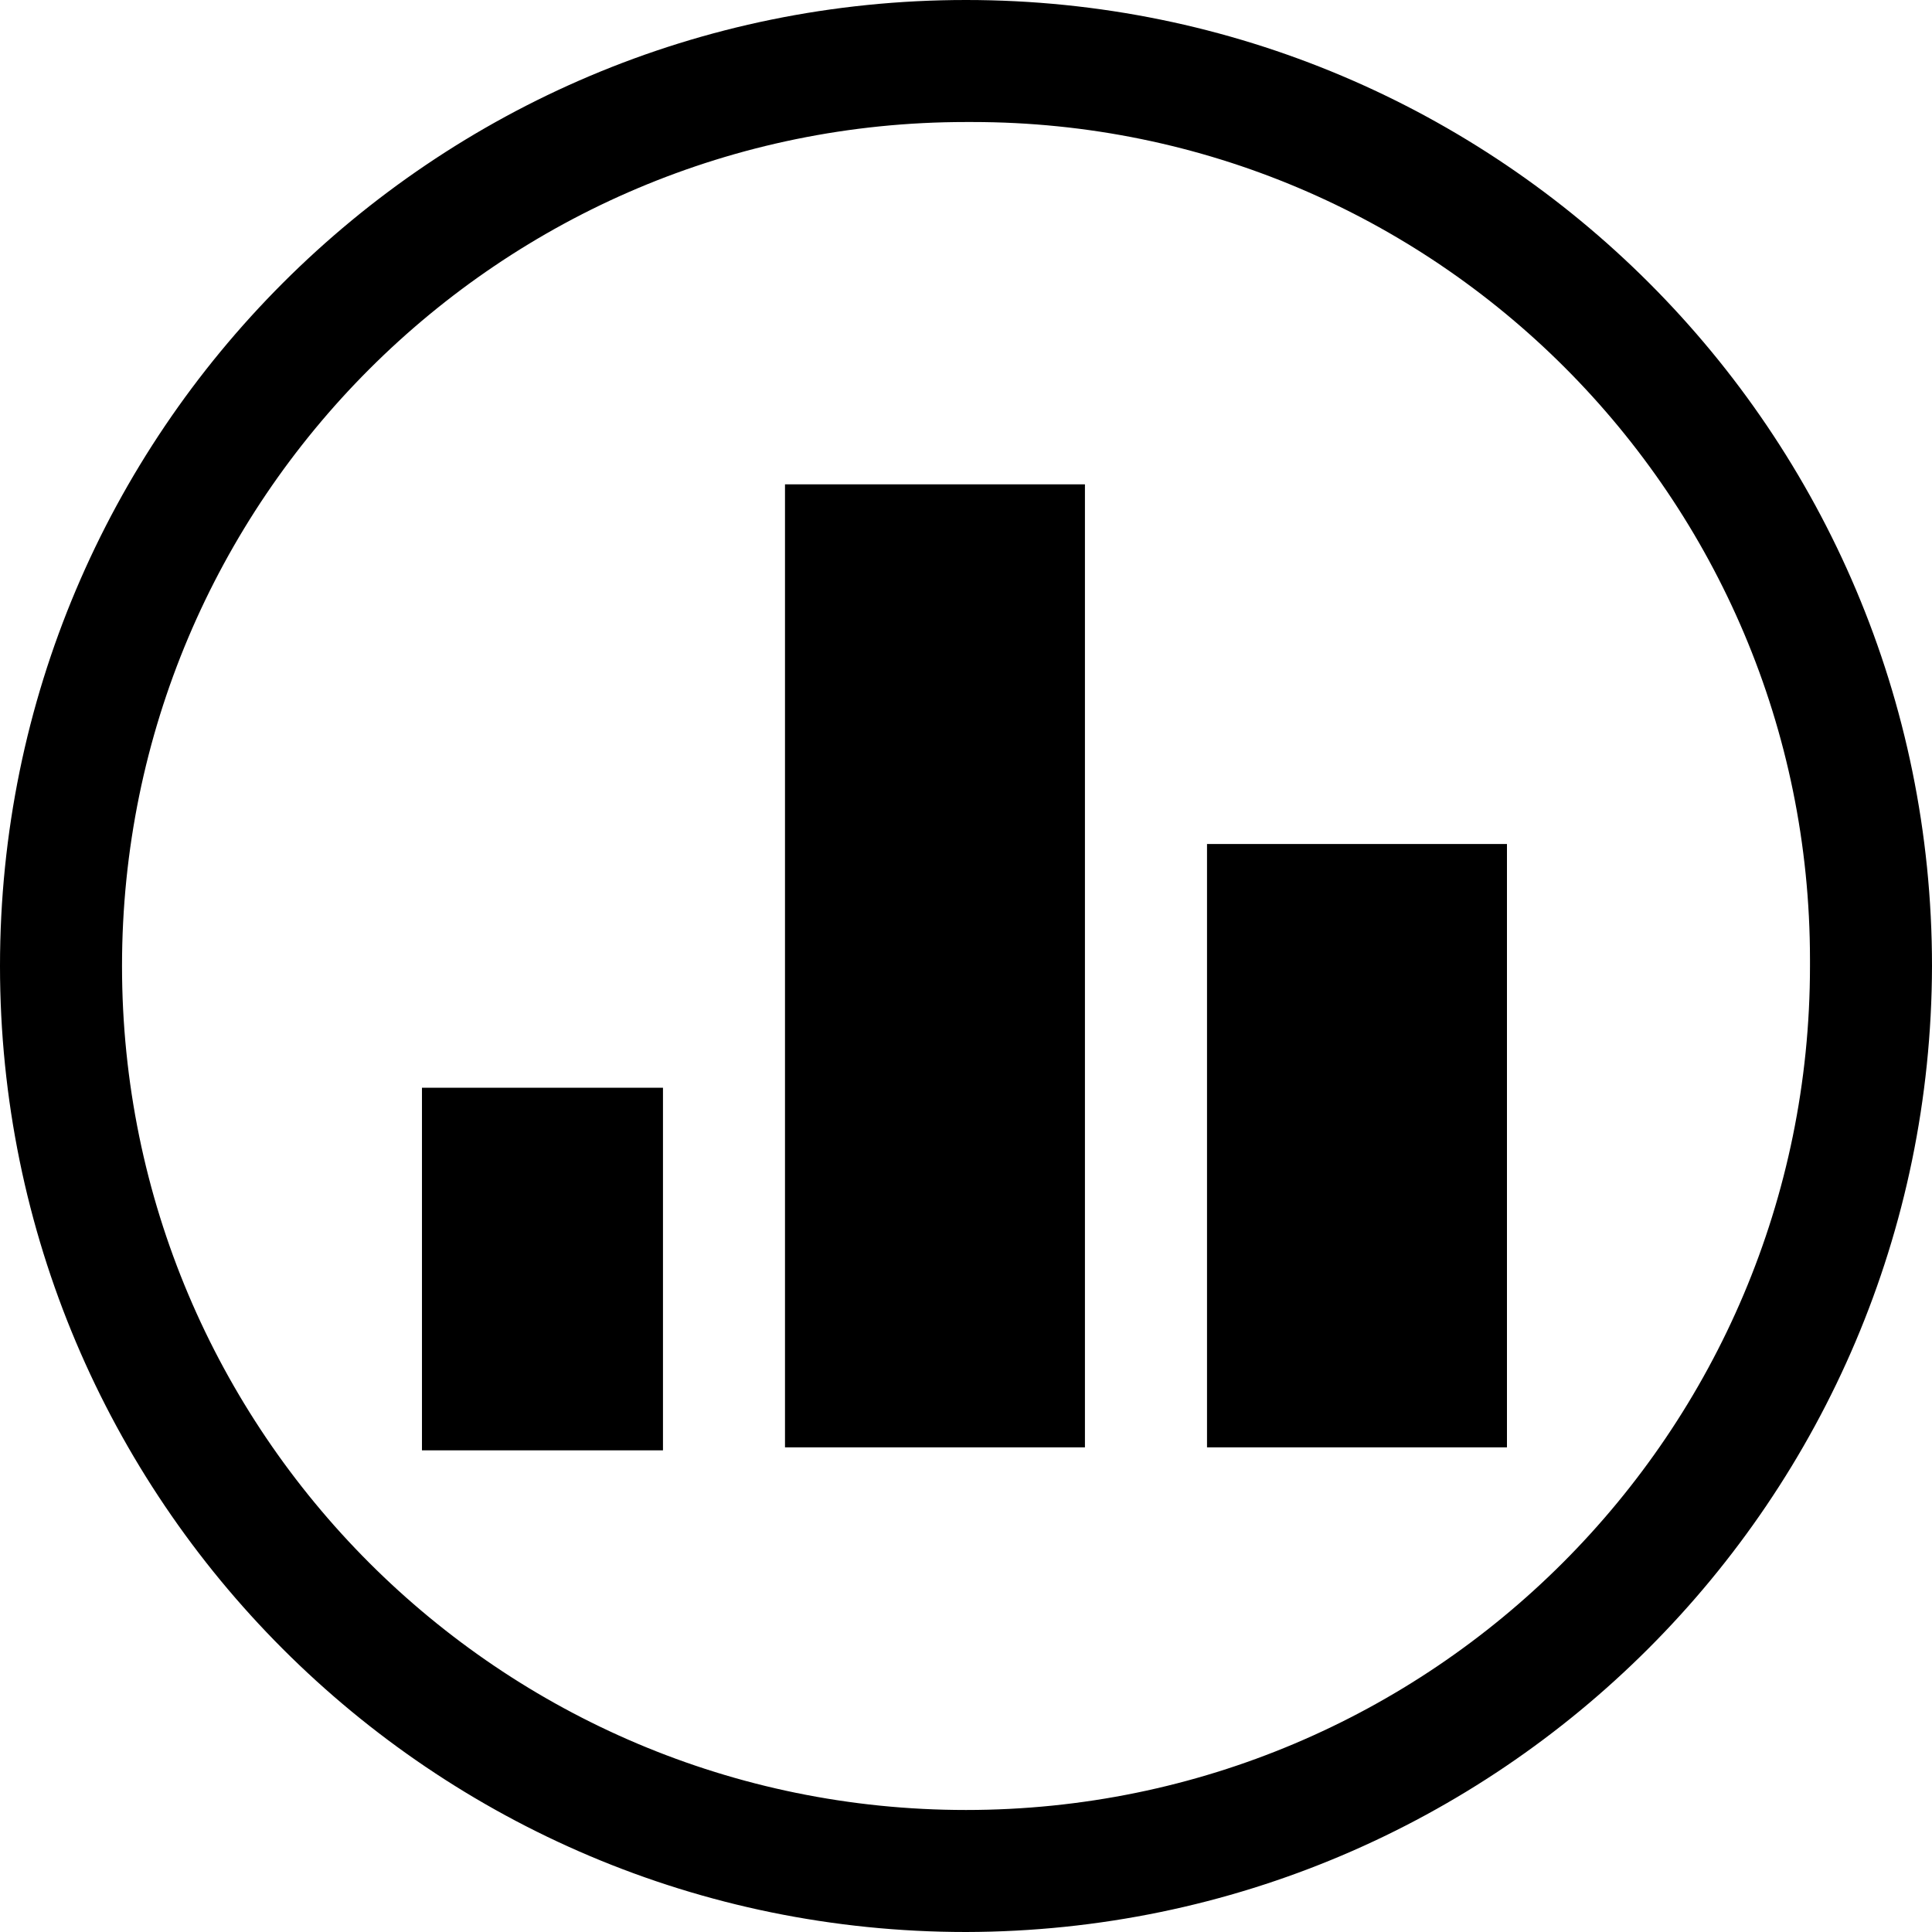 <!-- Generated by IcoMoon.io -->
<svg version="1.1" xmlns="http://www.w3.org/2000/svg" width="32" height="32" viewBox="0 0 32 32">
<title>paihang</title>
<path d="M16 32c-8.837 0-16-7.163-16-16s7.163-16 16-16c8.837 0 16 7.163 16 16v0c-0.019 8.829-7.171 15.981-15.998 16h-0.002zM16 2.021c-7.72 0-13.979 6.259-13.979 13.979s6.259 13.979 13.979 13.979c7.72 0 13.979-6.259 13.979-13.979v0c0-0.031 0-0.068 0-0.105 0-7.663-6.212-13.874-13.875-13.874-0.037 0-0.074 0-0.11 0h0.006zM19.992 13.979h4.968v9.994h-4.968v-9.994zM13.002 8.022h4.968v15.951h-4.968v-15.951zM6.989 18.016h3.992v6.006h-3.992v-6.001z"></path>
</svg>
